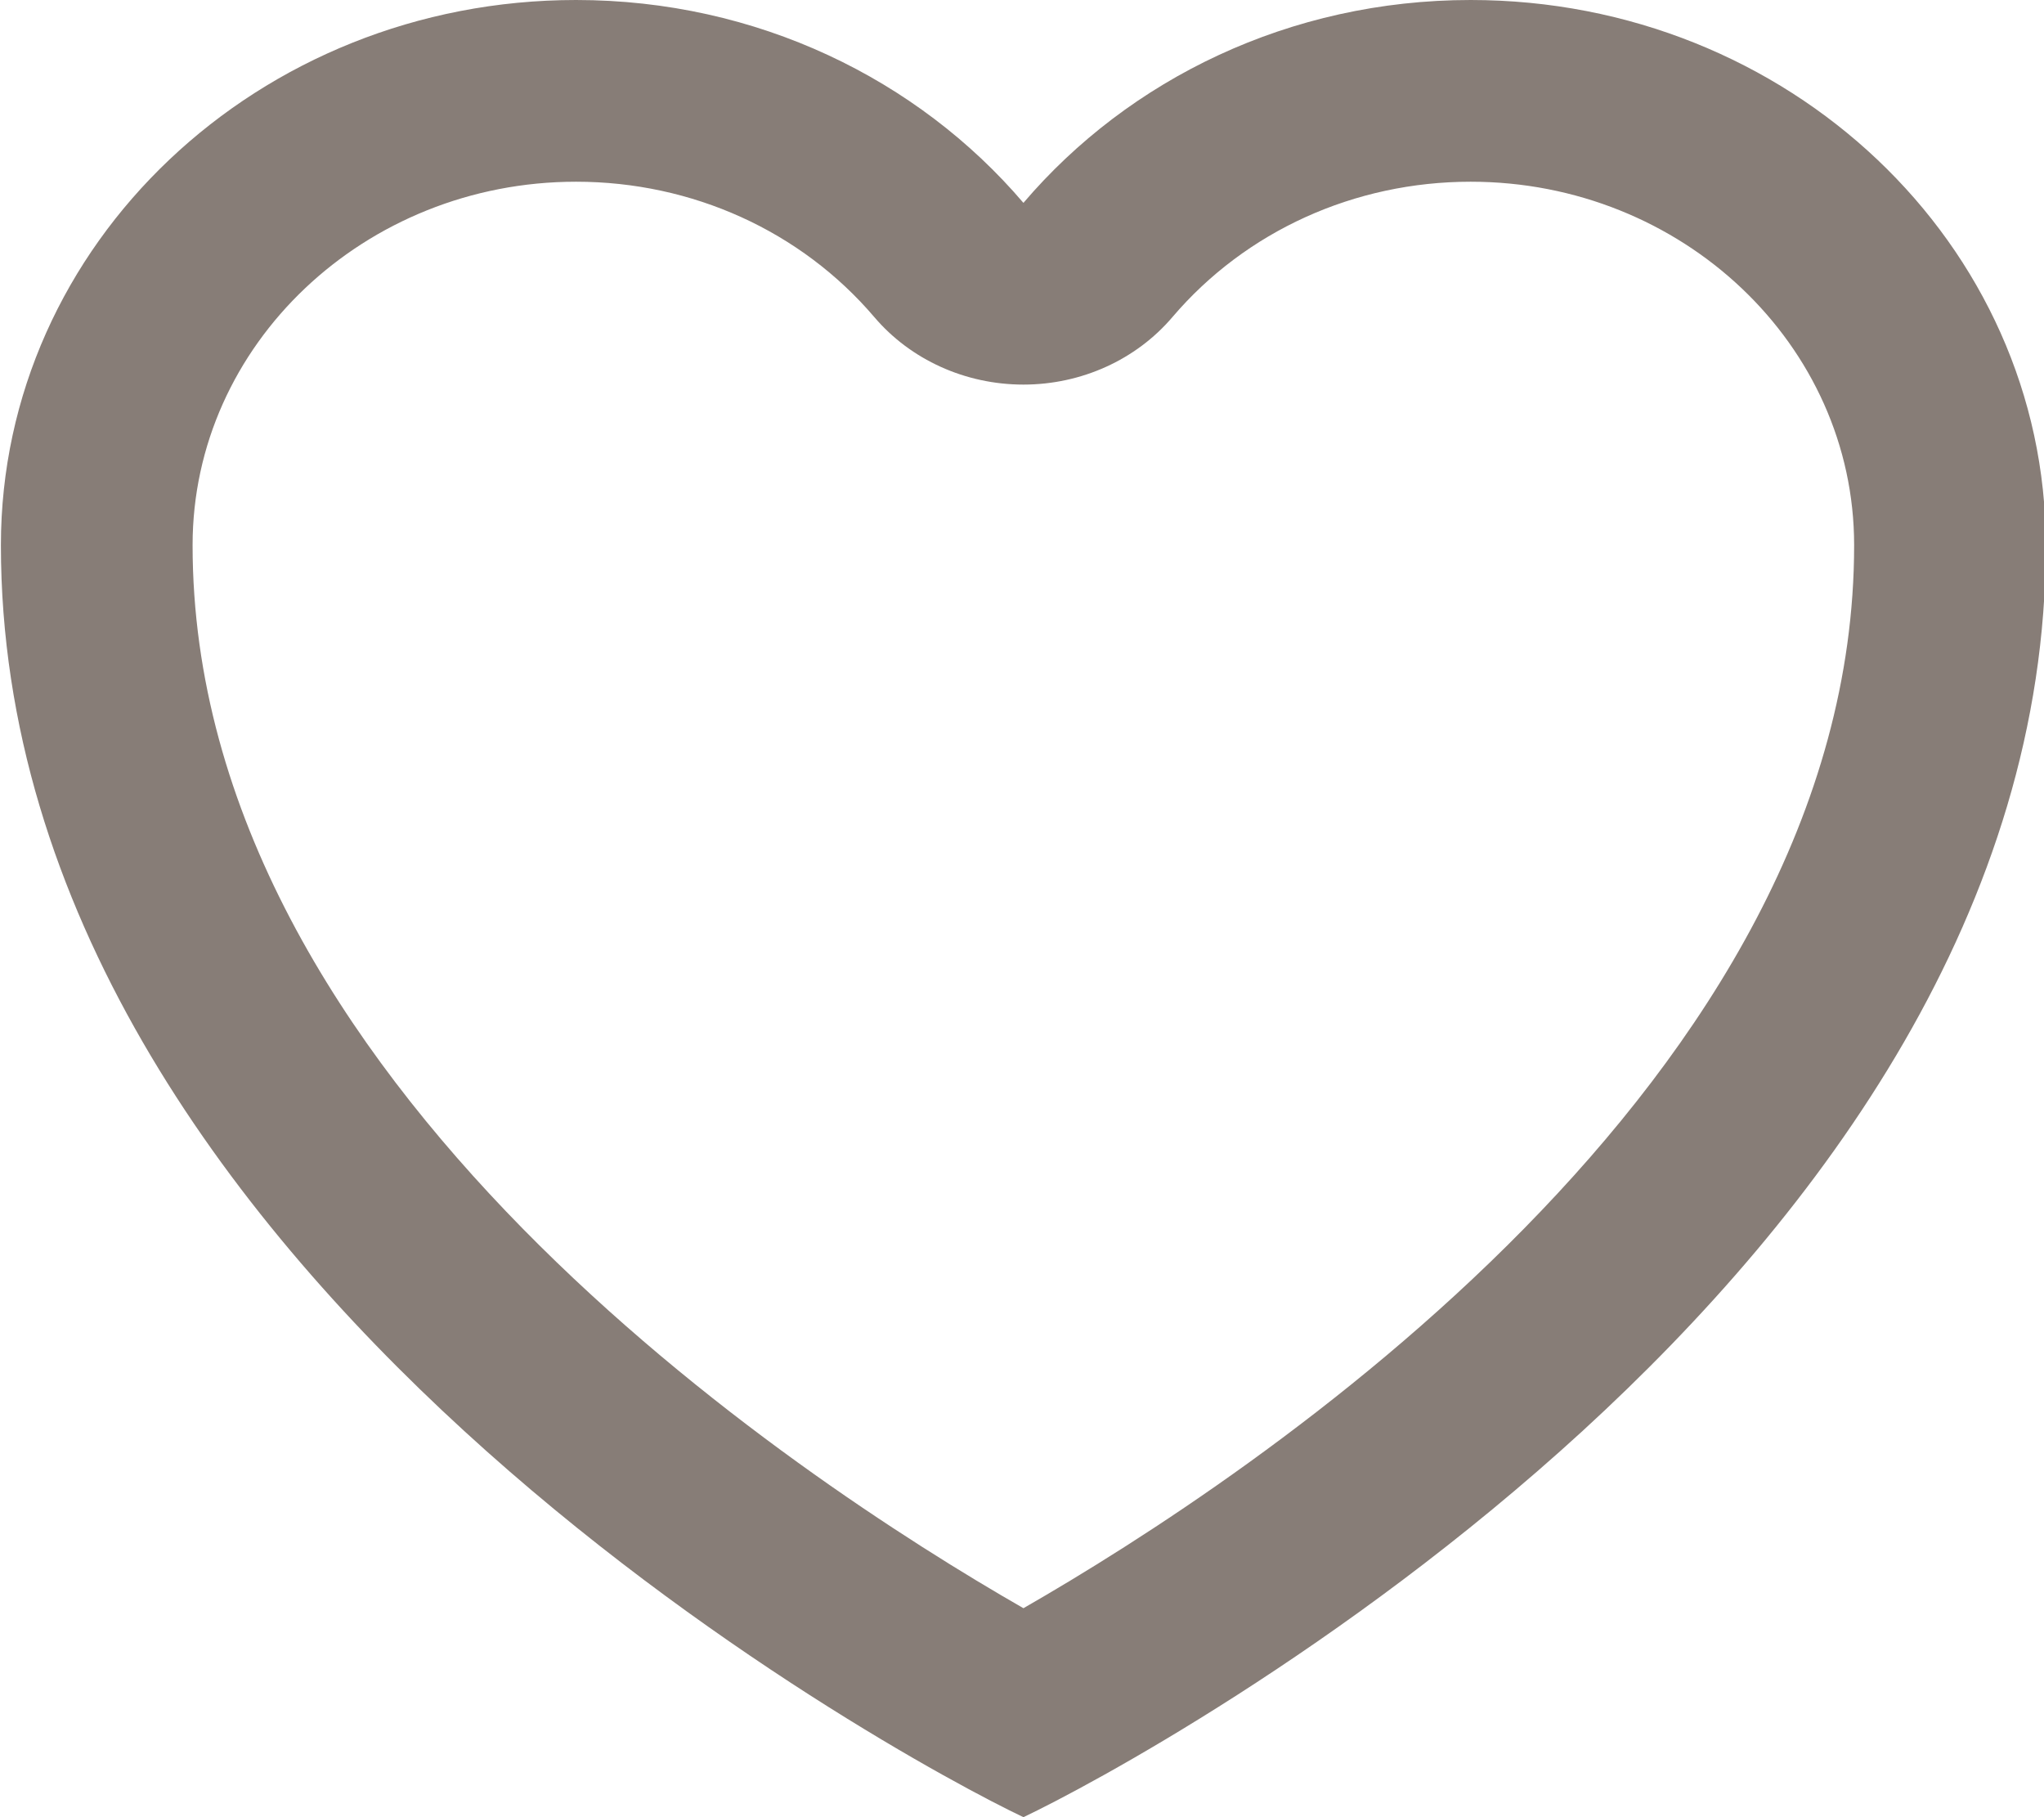 <svg xmlns="http://www.w3.org/2000/svg" xmlns:xlink="http://www.w3.org/1999/xlink" preserveAspectRatio="xMidYMid" width="15.75" height="14" viewBox="0 0 15.75 14">
  <defs>
    <style>
      .cls-1 {
        fill: #877d77;
        fill-rule: evenodd;
      }
    </style>
  </defs>
  <path d="M11.332,1.400 C12.961,1.400 14.287,2.656 14.287,4.200 C14.287,8.325 9.641,11.383 7.886,12.390 C6.130,11.383 1.484,8.325 1.484,4.200 C1.484,2.656 2.810,1.400 4.439,1.400 C5.334,1.400 6.172,1.780 6.737,2.443 C7.017,2.772 7.439,2.963 7.886,2.963 L7.886,2.963 C8.332,2.963 8.754,2.772 9.034,2.443 C9.599,1.780 10.437,1.400 11.332,1.400 M11.332,-0.000 C9.939,-0.000 8.698,0.610 7.886,1.563 C7.073,0.610 5.832,-0.000 4.439,-0.000 C1.991,-0.000 0.007,1.880 0.007,4.200 C0.007,9.800 6.901,13.533 7.886,14.000 C8.870,13.533 15.764,9.800 15.764,4.200 C15.764,1.880 13.780,-0.000 11.332,-0.000 L11.332,-0.000 Z" class="cls-1"/>
</svg>
